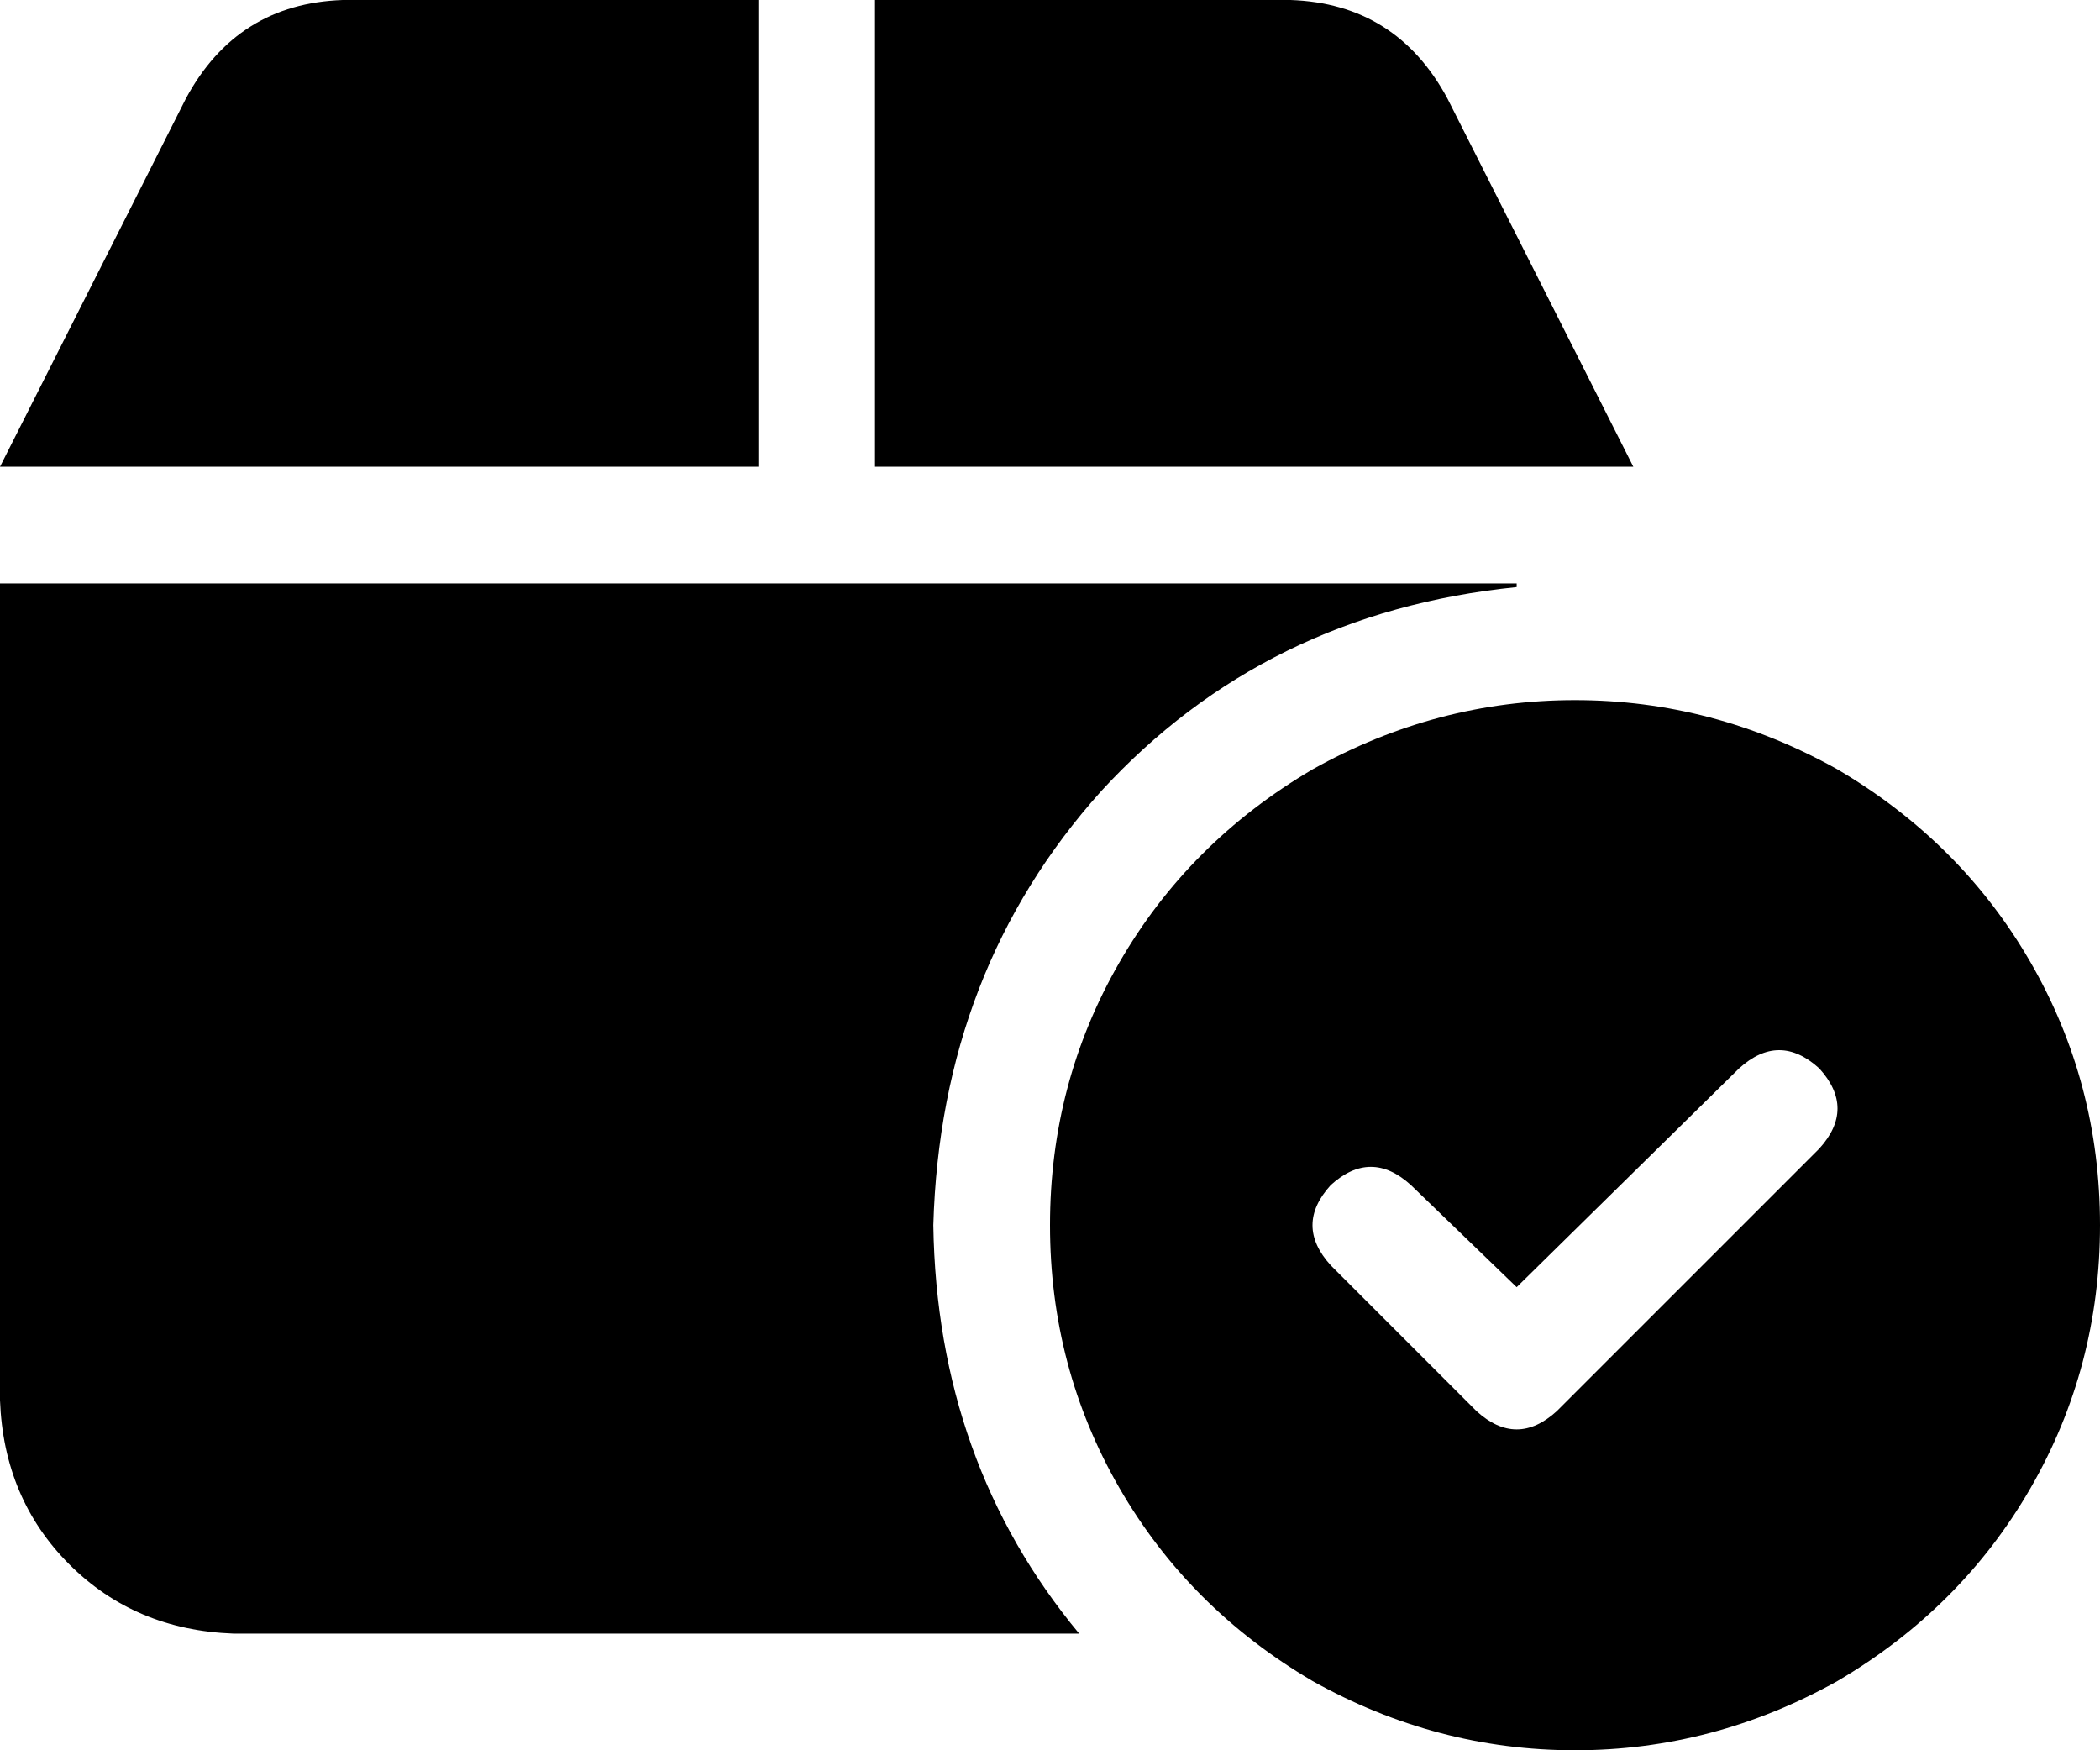 <svg viewBox="0 0 576 480">
  <path
    d="M 94 0 L 208 0 L 208 128 L 0 128 L 51 27 Q 65 1 94 0 L 94 0 Z M 240 0 L 354 0 Q 383 1 397 27 L 448 128 L 416 128 L 240 128 L 240 0 L 240 0 Z M 0 384 L 0 160 L 416 160 L 416 161 Q 347 168 302 217 Q 258 266 256 336 Q 257 401 296 448 L 64 448 Q 37 447 19 429 Q 1 411 0 384 L 0 384 Z M 288 336 Q 288 297 307 264 L 307 264 Q 326 231 360 211 Q 394 192 432 192 Q 470 192 504 211 Q 538 231 557 264 Q 576 297 576 336 Q 576 375 557 408 Q 538 441 504 461 Q 470 480 432 480 Q 394 480 360 461 Q 326 441 307 408 Q 288 375 288 336 L 288 336 Z M 499 293 Q 488 283 477 293 L 416 353 L 387 325 Q 376 315 365 325 Q 355 336 365 347 L 405 387 Q 416 397 427 387 L 499 315 Q 509 304 499 293 L 499 293 Z"
  />
</svg>